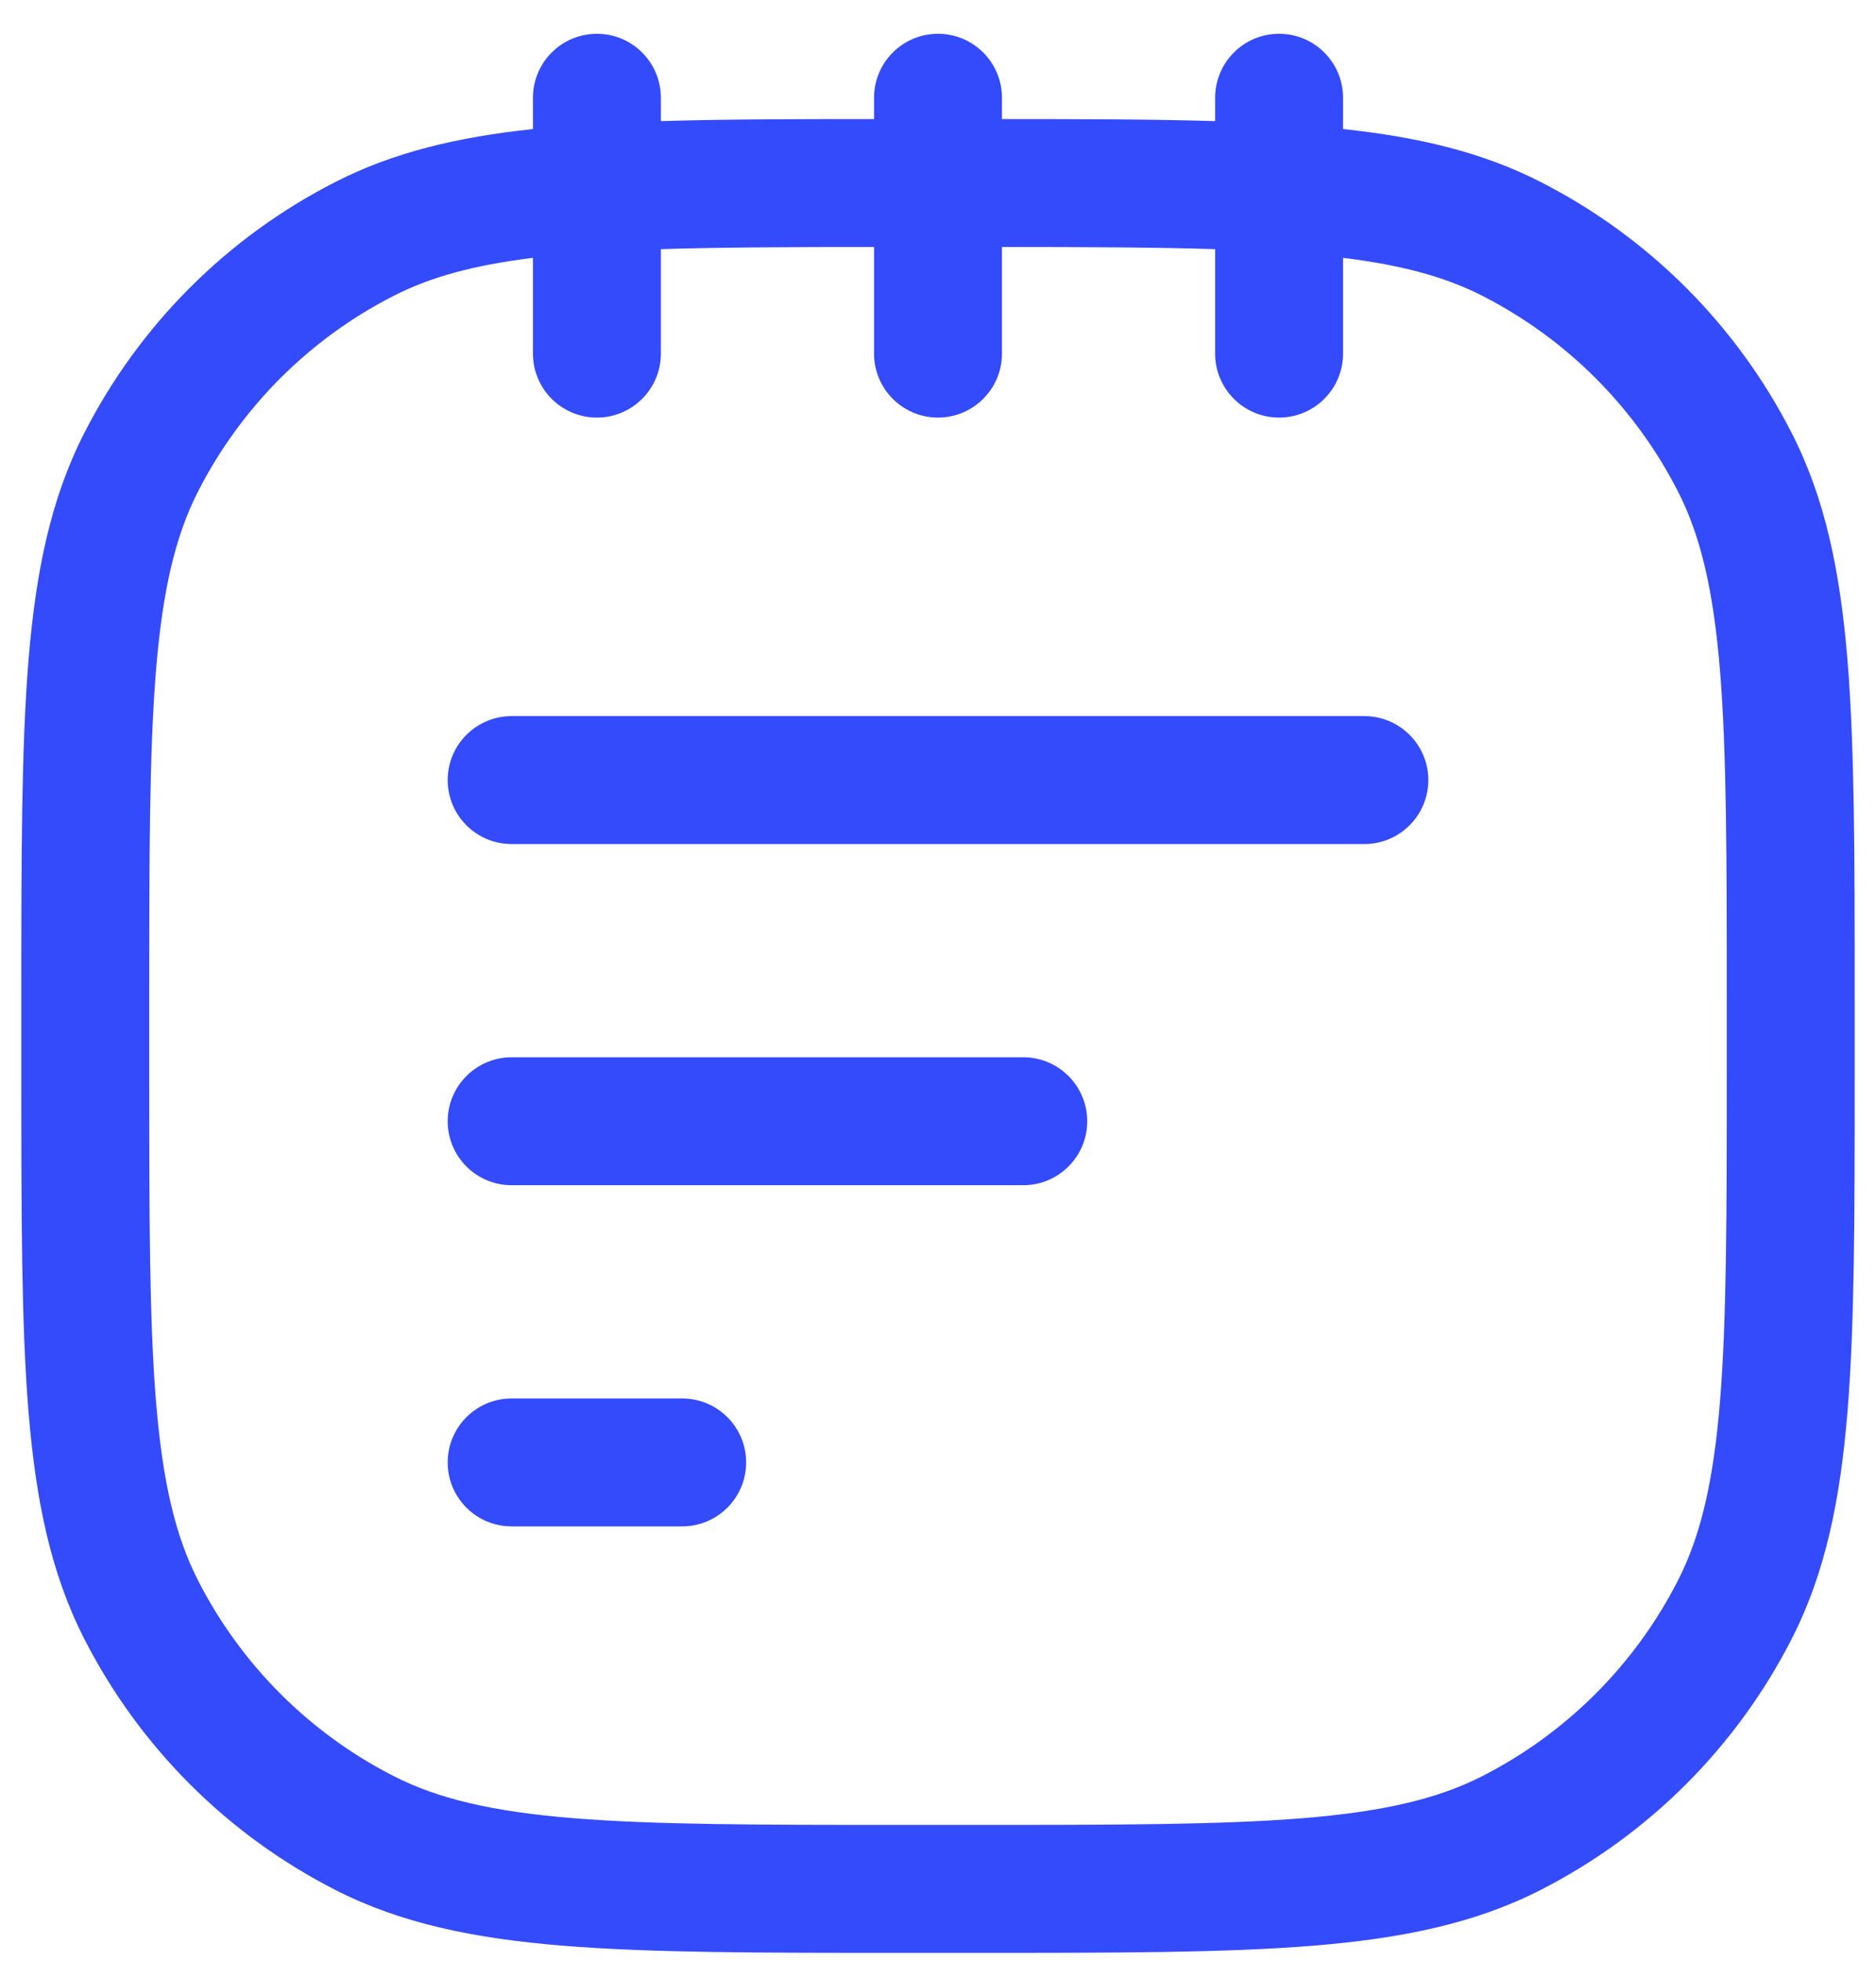 <svg width="22" height="23" viewBox="0 0 22 23" fill="none" xmlns="http://www.w3.org/2000/svg">
<path fill-rule="evenodd" clip-rule="evenodd" d="M7.75 1.146C7.75 0.732 7.414 0.396 7 0.396C6.586 0.396 6.25 0.732 6.25 1.146V1.513C5.36 1.608 4.614 1.786 3.936 2.132C2.665 2.779 1.633 3.811 0.986 5.082C0.596 5.847 0.42 6.697 0.334 7.744C0.25 8.775 0.25 10.061 0.25 11.712V11.712V11.746V12.546V12.58V12.58C0.25 14.231 0.25 15.517 0.334 16.548C0.42 17.595 0.596 18.445 0.986 19.21C1.633 20.48 2.665 21.513 3.936 22.16C4.701 22.55 5.551 22.726 6.598 22.812C7.629 22.896 8.914 22.896 10.566 22.896H10.566H10.566H10.566H10.566H10.566H10.566H10.6H11.4H11.434H11.434H11.434H11.434H11.434H11.434H11.434C13.085 22.896 14.371 22.896 15.402 22.812C16.449 22.726 17.299 22.55 18.064 22.16C19.334 21.513 20.367 20.48 21.014 19.21C21.404 18.445 21.58 17.595 21.666 16.548C21.75 15.517 21.75 14.232 21.75 12.58V12.58V12.58V12.58V12.58V12.58V12.58V12.546V11.746V11.712V11.712V11.712V11.712V11.712V11.712V11.712C21.75 10.06 21.75 8.775 21.666 7.744C21.58 6.697 21.404 5.847 21.014 5.082C20.367 3.811 19.334 2.779 18.064 2.132C17.386 1.786 16.64 1.608 15.75 1.513V1.146C15.75 0.732 15.414 0.396 15 0.396C14.586 0.396 14.25 0.732 14.25 1.146V1.42C13.527 1.398 12.702 1.396 11.75 1.396V1.146C11.75 0.732 11.414 0.396 11 0.396C10.586 0.396 10.25 0.732 10.25 1.146V1.396C9.298 1.396 8.473 1.398 7.75 1.42V1.146ZM14.25 2.921C13.552 2.899 12.734 2.896 11.75 2.896V4.146C11.75 4.56 11.414 4.896 11 4.896C10.586 4.896 10.25 4.56 10.25 4.146V2.896C9.266 2.896 8.448 2.899 7.75 2.921V4.146C7.75 4.56 7.414 4.896 7 4.896C6.586 4.896 6.25 4.56 6.25 4.146V3.023C5.55 3.109 5.045 3.25 4.617 3.468C3.629 3.972 2.826 4.775 2.322 5.763C2.058 6.281 1.907 6.912 1.829 7.866C1.751 8.829 1.75 10.053 1.75 11.746V12.546C1.75 14.239 1.751 15.463 1.829 16.426C1.907 17.38 2.058 18.011 2.322 18.529C2.826 19.517 3.629 20.32 4.617 20.824C5.135 21.088 5.766 21.239 6.72 21.317C7.683 21.395 8.907 21.396 10.6 21.396H11.4C13.092 21.396 14.317 21.395 15.28 21.317C16.234 21.239 16.865 21.088 17.383 20.824C18.371 20.32 19.174 19.517 19.678 18.529C19.942 18.011 20.093 17.38 20.171 16.426C20.249 15.463 20.25 14.239 20.25 12.546V11.746C20.25 10.053 20.249 8.829 20.171 7.866C20.093 6.912 19.942 6.281 19.678 5.763C19.174 4.775 18.371 3.972 17.383 3.468C16.955 3.25 16.45 3.109 15.75 3.023V4.146C15.75 4.56 15.414 4.896 15 4.896C14.586 4.896 14.25 4.56 14.25 4.146V2.921ZM5.25 9.146C5.25 8.732 5.586 8.396 6 8.396H16C16.414 8.396 16.75 8.732 16.75 9.146C16.75 9.56 16.414 9.896 16 9.896H6C5.586 9.896 5.25 9.56 5.25 9.146ZM6 12.396C5.586 12.396 5.25 12.732 5.25 13.146C5.25 13.56 5.586 13.896 6 13.896H12C12.414 13.896 12.75 13.56 12.75 13.146C12.75 12.732 12.414 12.396 12 12.396H6ZM5.25 17.146C5.25 16.732 5.586 16.396 6 16.396H8C8.414 16.396 8.75 16.732 8.75 17.146C8.75 17.56 8.414 17.896 8 17.896H6C5.586 17.896 5.25 17.56 5.25 17.146Z" fill="#334BFA"/>
</svg>
